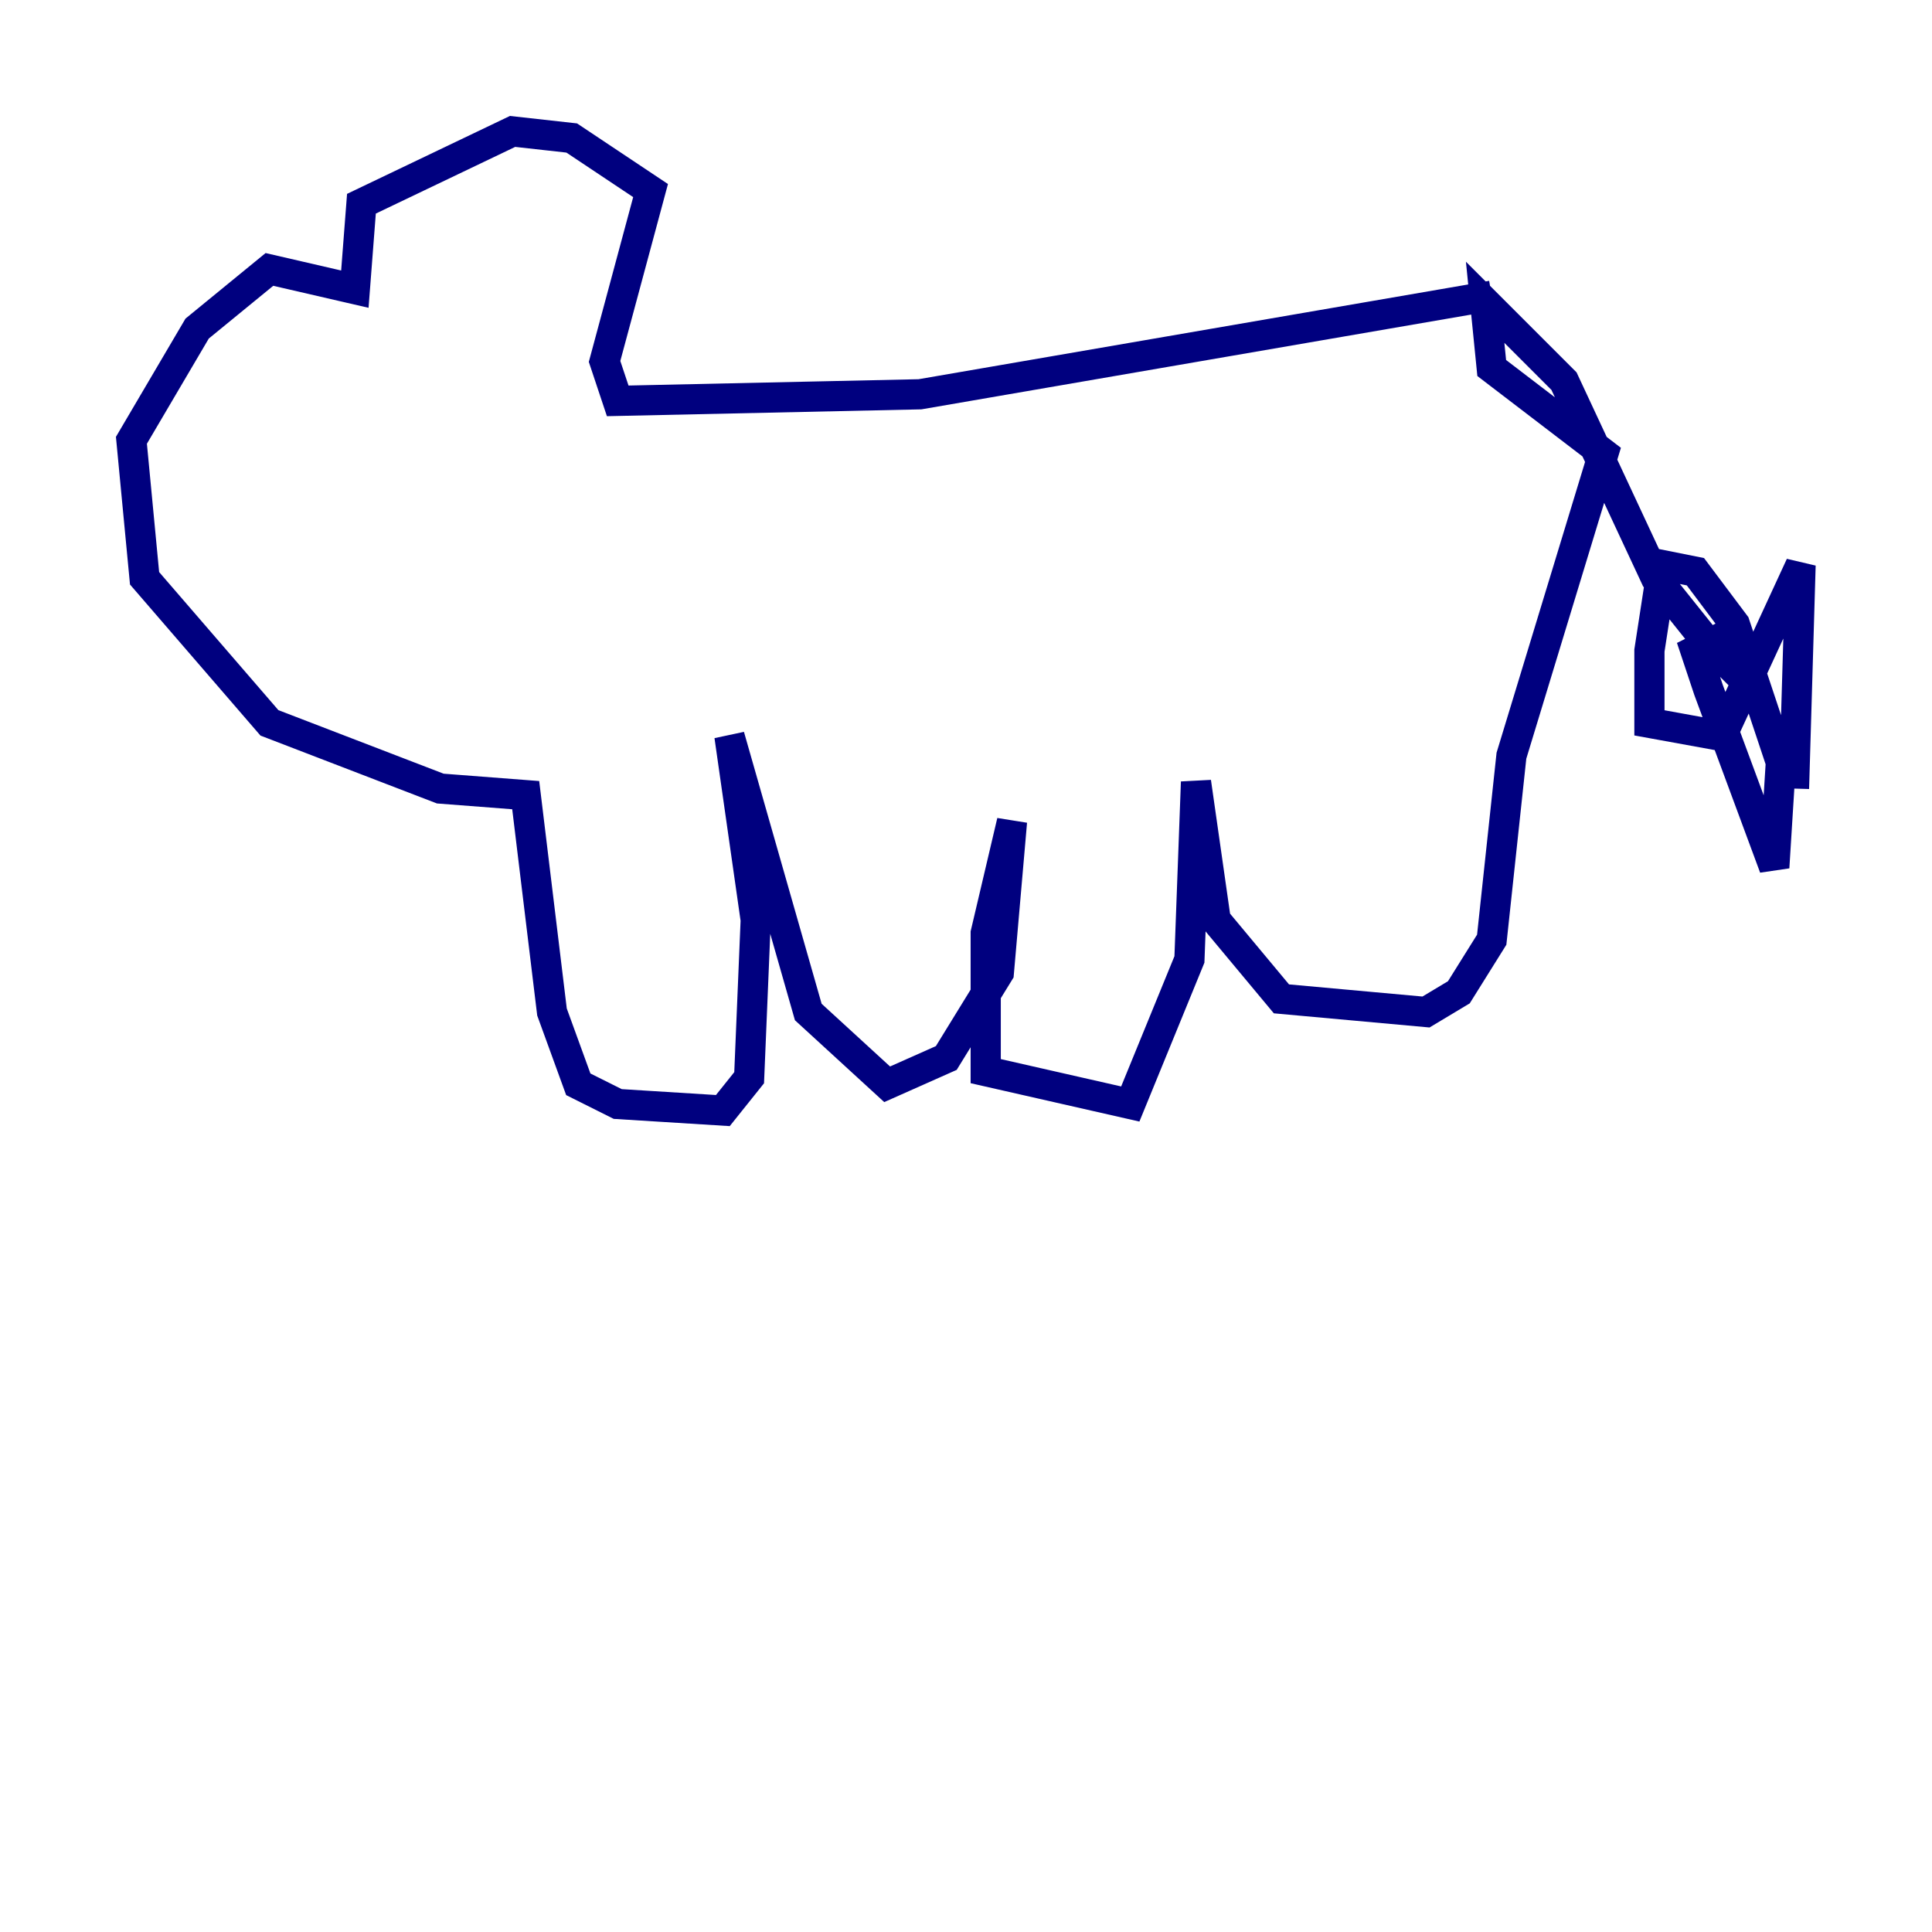 <?xml version="1.0" encoding="utf-8" ?>
<svg baseProfile="tiny" height="128" version="1.2" viewBox="0,0,128,128" width="128" xmlns="http://www.w3.org/2000/svg" xmlns:ev="http://www.w3.org/2001/xml-events" xmlns:xlink="http://www.w3.org/1999/xlink"><defs /><polyline fill="none" points="98.83,19.592 60.952,26.122 40.925,26.558 40.054,23.946 43.102,12.626 37.878,9.143 33.959,8.707 23.946,13.497 23.51,19.157 17.85,17.85 13.061,21.769 8.707,29.17 9.578,38.313 17.85,47.891 29.17,52.245 34.83,52.68 36.571,67.048 38.313,71.837 40.925,73.143 47.891,73.578 49.633,71.401 50.068,60.952 48.327,48.762 53.551,67.048 58.776,71.837 62.694,70.095 66.177,64.435 67.048,54.422 65.306,61.823 65.306,70.966 74.884,73.143 78.803,63.565 79.238,51.809 80.544,60.952 84.898,66.177 94.476,67.048 96.653,65.742 98.83,62.258 100.136,50.068 106.231,30.041 98.83,24.381 98.395,20.027 103.619,25.252 109.714,38.313 113.197,42.667 114.068,43.537 114.068,42.231 112.326,43.102 113.197,45.714 117.551,57.469 117.986,50.503 114.939,41.361 112.326,37.878 110.15,37.442 109.279,43.102 109.279,47.891 114.068,48.762 119.293,37.442 118.857,52.245" stroke="#00007f" stroke-width="2" /></svg>